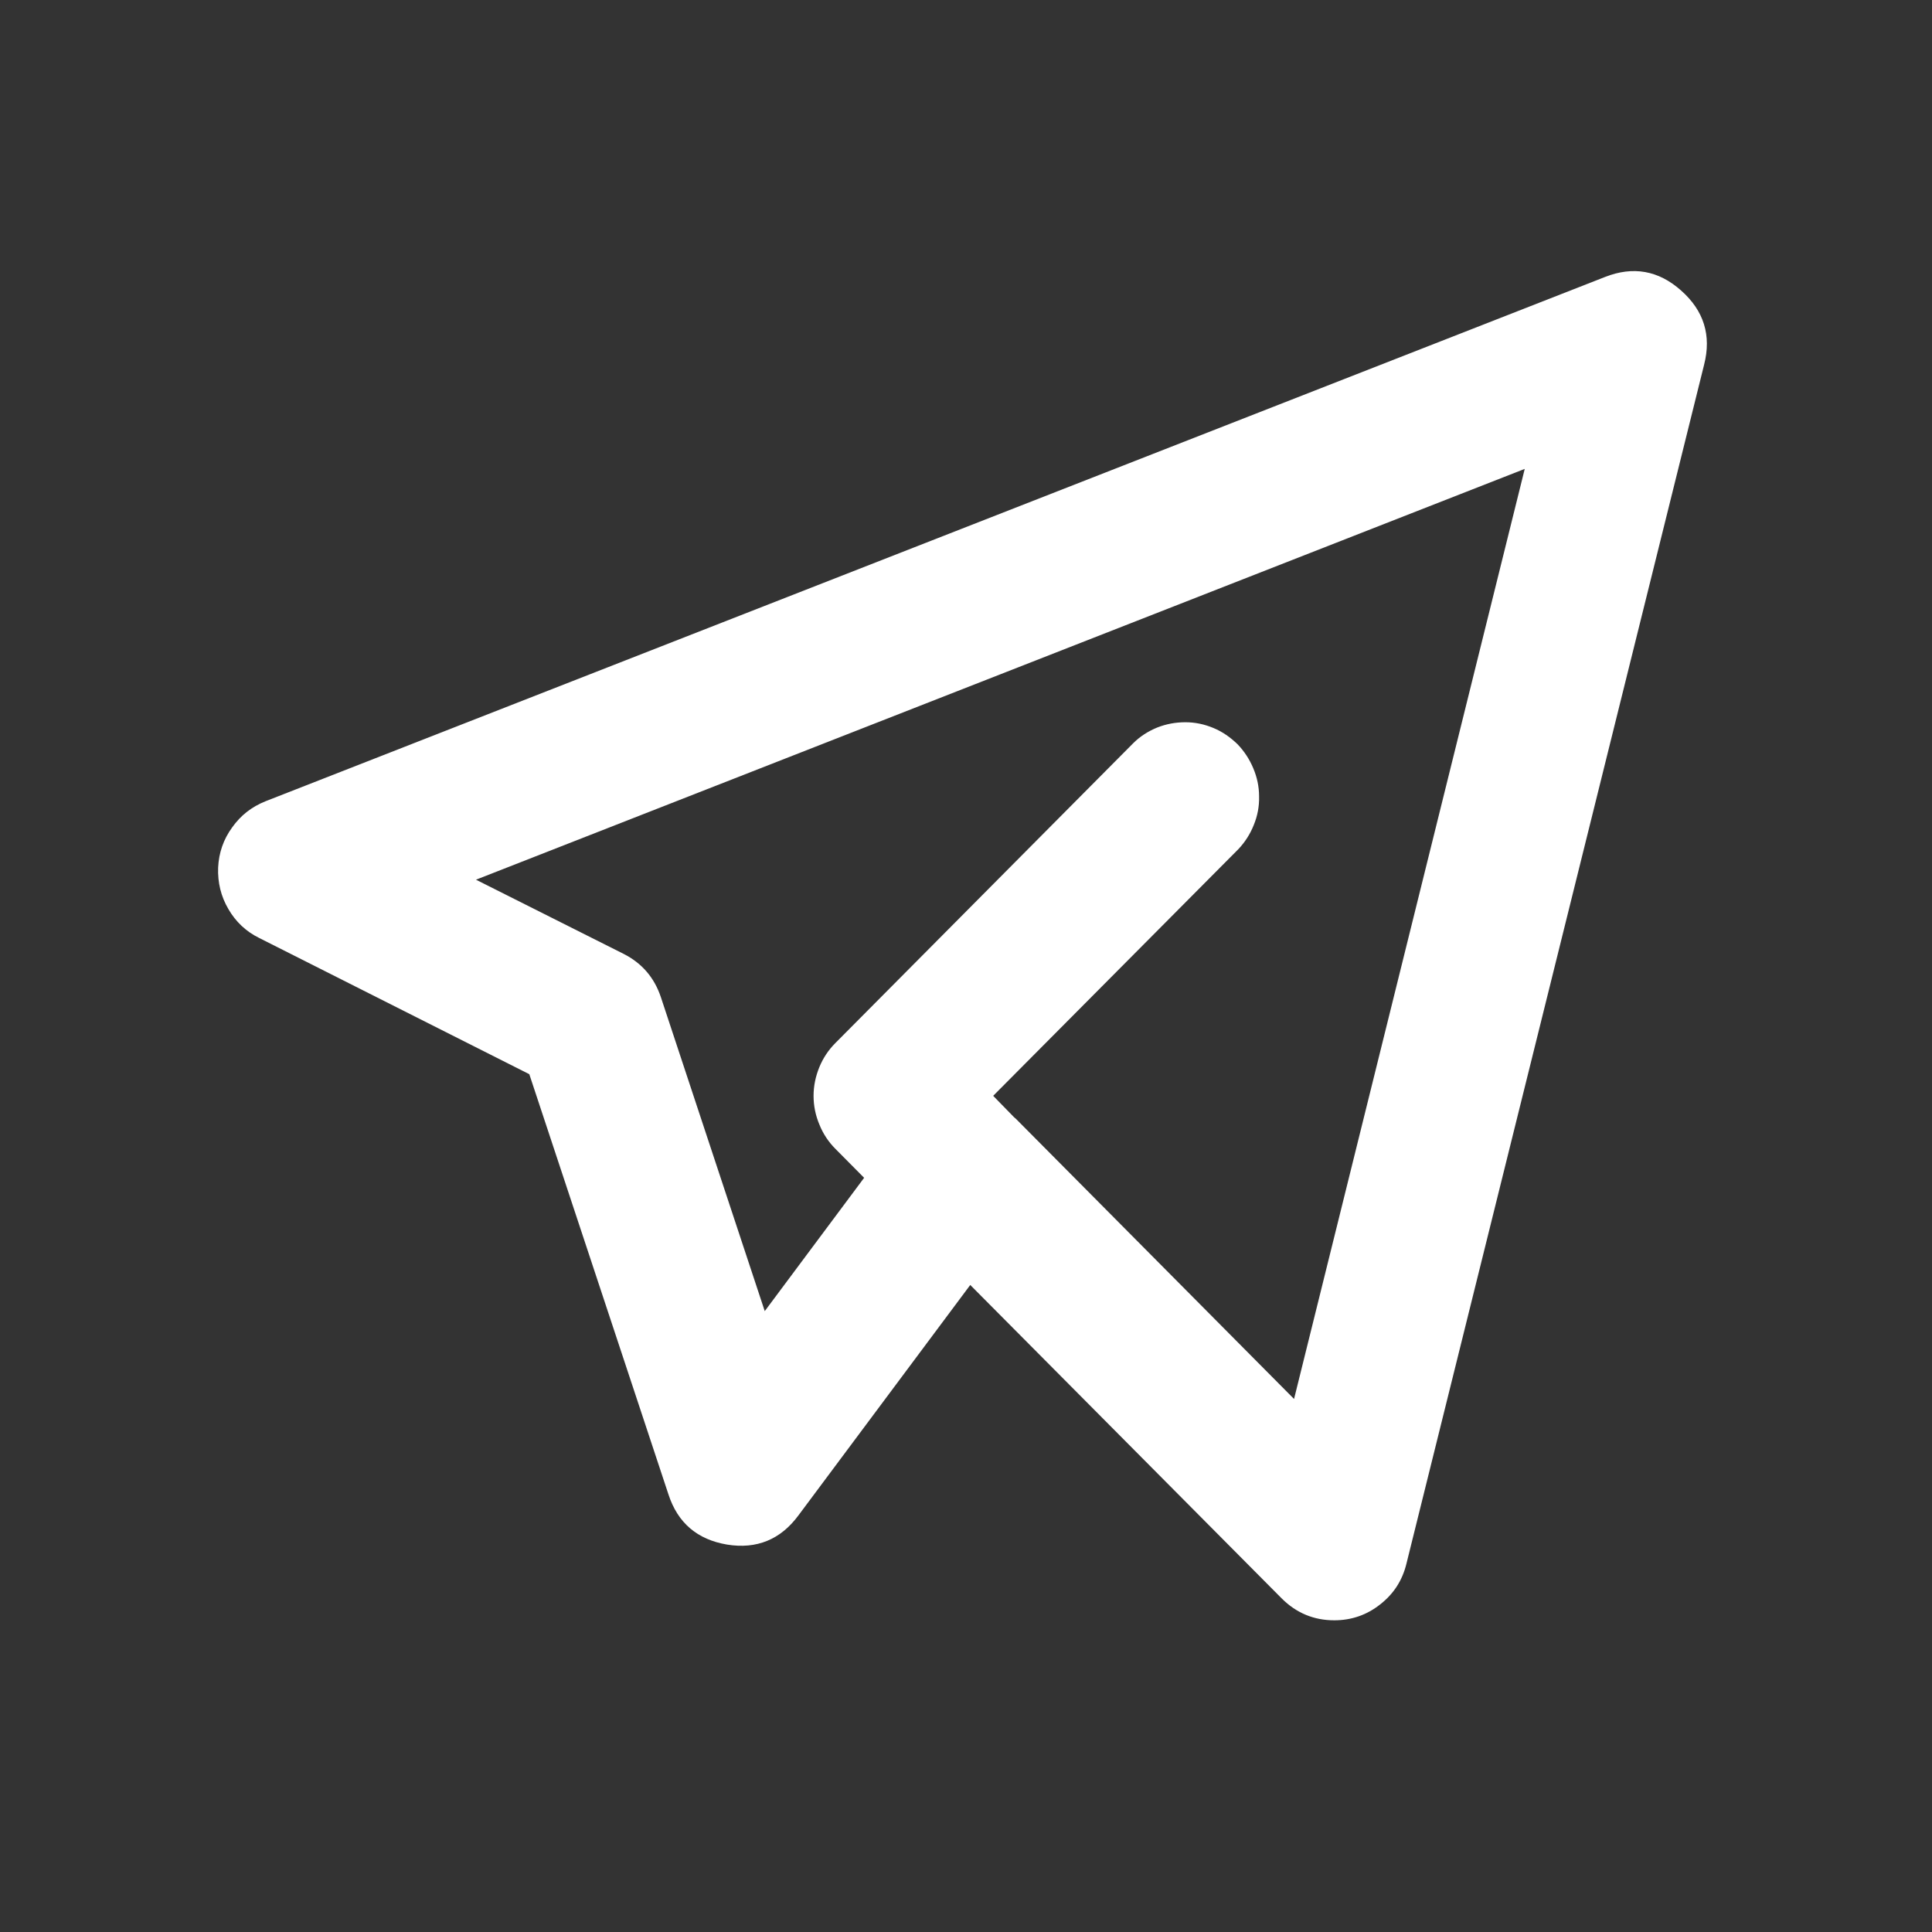 <svg xmlns="http://www.w3.org/2000/svg" xmlns:xlink="http://www.w3.org/1999/xlink" width="40" zoomAndPan="magnify" viewBox="0 0 30 30" height="40" preserveAspectRatio="xMidYMid meet" version="1.0"><rect x="0" y="0" width="30" height="30" fill="#333333" stroke="none"/><defs><clipPath id="b96bc93d96"><path d="M 3.387 4.137 L 26.613 4.137 L 26.613 25.184 L 3.387 25.184 Z M 3.387 4.137 " clip-rule="nonzero"/></clipPath></defs><g clip-path="url(#b96bc93d96)"><path fill="#ffffff" d="M 20.719 25.16 C 20.402 25.16 20.129 25.047 19.902 24.82 L 15.066 19.953 L 12.398 23.531 C 12.121 23.906 11.75 24.059 11.289 23.984 C 10.828 23.906 10.523 23.648 10.379 23.203 L 8.219 16.68 L 4.027 14.566 C 3.82 14.465 3.66 14.312 3.547 14.117 C 3.43 13.918 3.379 13.703 3.387 13.473 C 3.398 13.242 3.469 13.035 3.605 12.848 C 3.738 12.66 3.91 12.527 4.125 12.441 L 24.922 4.301 C 25.359 4.129 25.754 4.199 26.105 4.512 C 26.457 4.824 26.578 5.207 26.461 5.664 L 21.84 24.277 C 21.777 24.539 21.641 24.75 21.43 24.914 C 21.223 25.078 20.984 25.16 20.719 25.16 Z M 15.773 17.371 L 20.094 21.723 L 23.676 7.281 L 7.391 13.66 L 9.684 14.812 C 9.969 14.957 10.16 15.18 10.262 15.484 L 11.875 20.359 L 13.418 18.289 L 12.973 17.84 C 12.863 17.73 12.781 17.605 12.723 17.461 C 12.664 17.32 12.633 17.172 12.633 17.016 C 12.633 16.863 12.664 16.715 12.723 16.57 C 12.781 16.43 12.863 16.305 12.973 16.195 L 17.594 11.543 C 17.703 11.434 17.828 11.355 17.969 11.297 C 18.109 11.242 18.254 11.215 18.406 11.215 C 18.559 11.215 18.703 11.246 18.844 11.305 C 18.984 11.363 19.105 11.449 19.215 11.555 C 19.32 11.664 19.402 11.789 19.461 11.93 C 19.52 12.07 19.551 12.215 19.551 12.367 C 19.555 12.52 19.527 12.668 19.469 12.809 C 19.414 12.949 19.332 13.078 19.227 13.188 L 15.422 17.016 L 15.746 17.348 Z M 15.773 17.371 " fill-opacity="1" fill-rule="nonzero"/></g></svg>